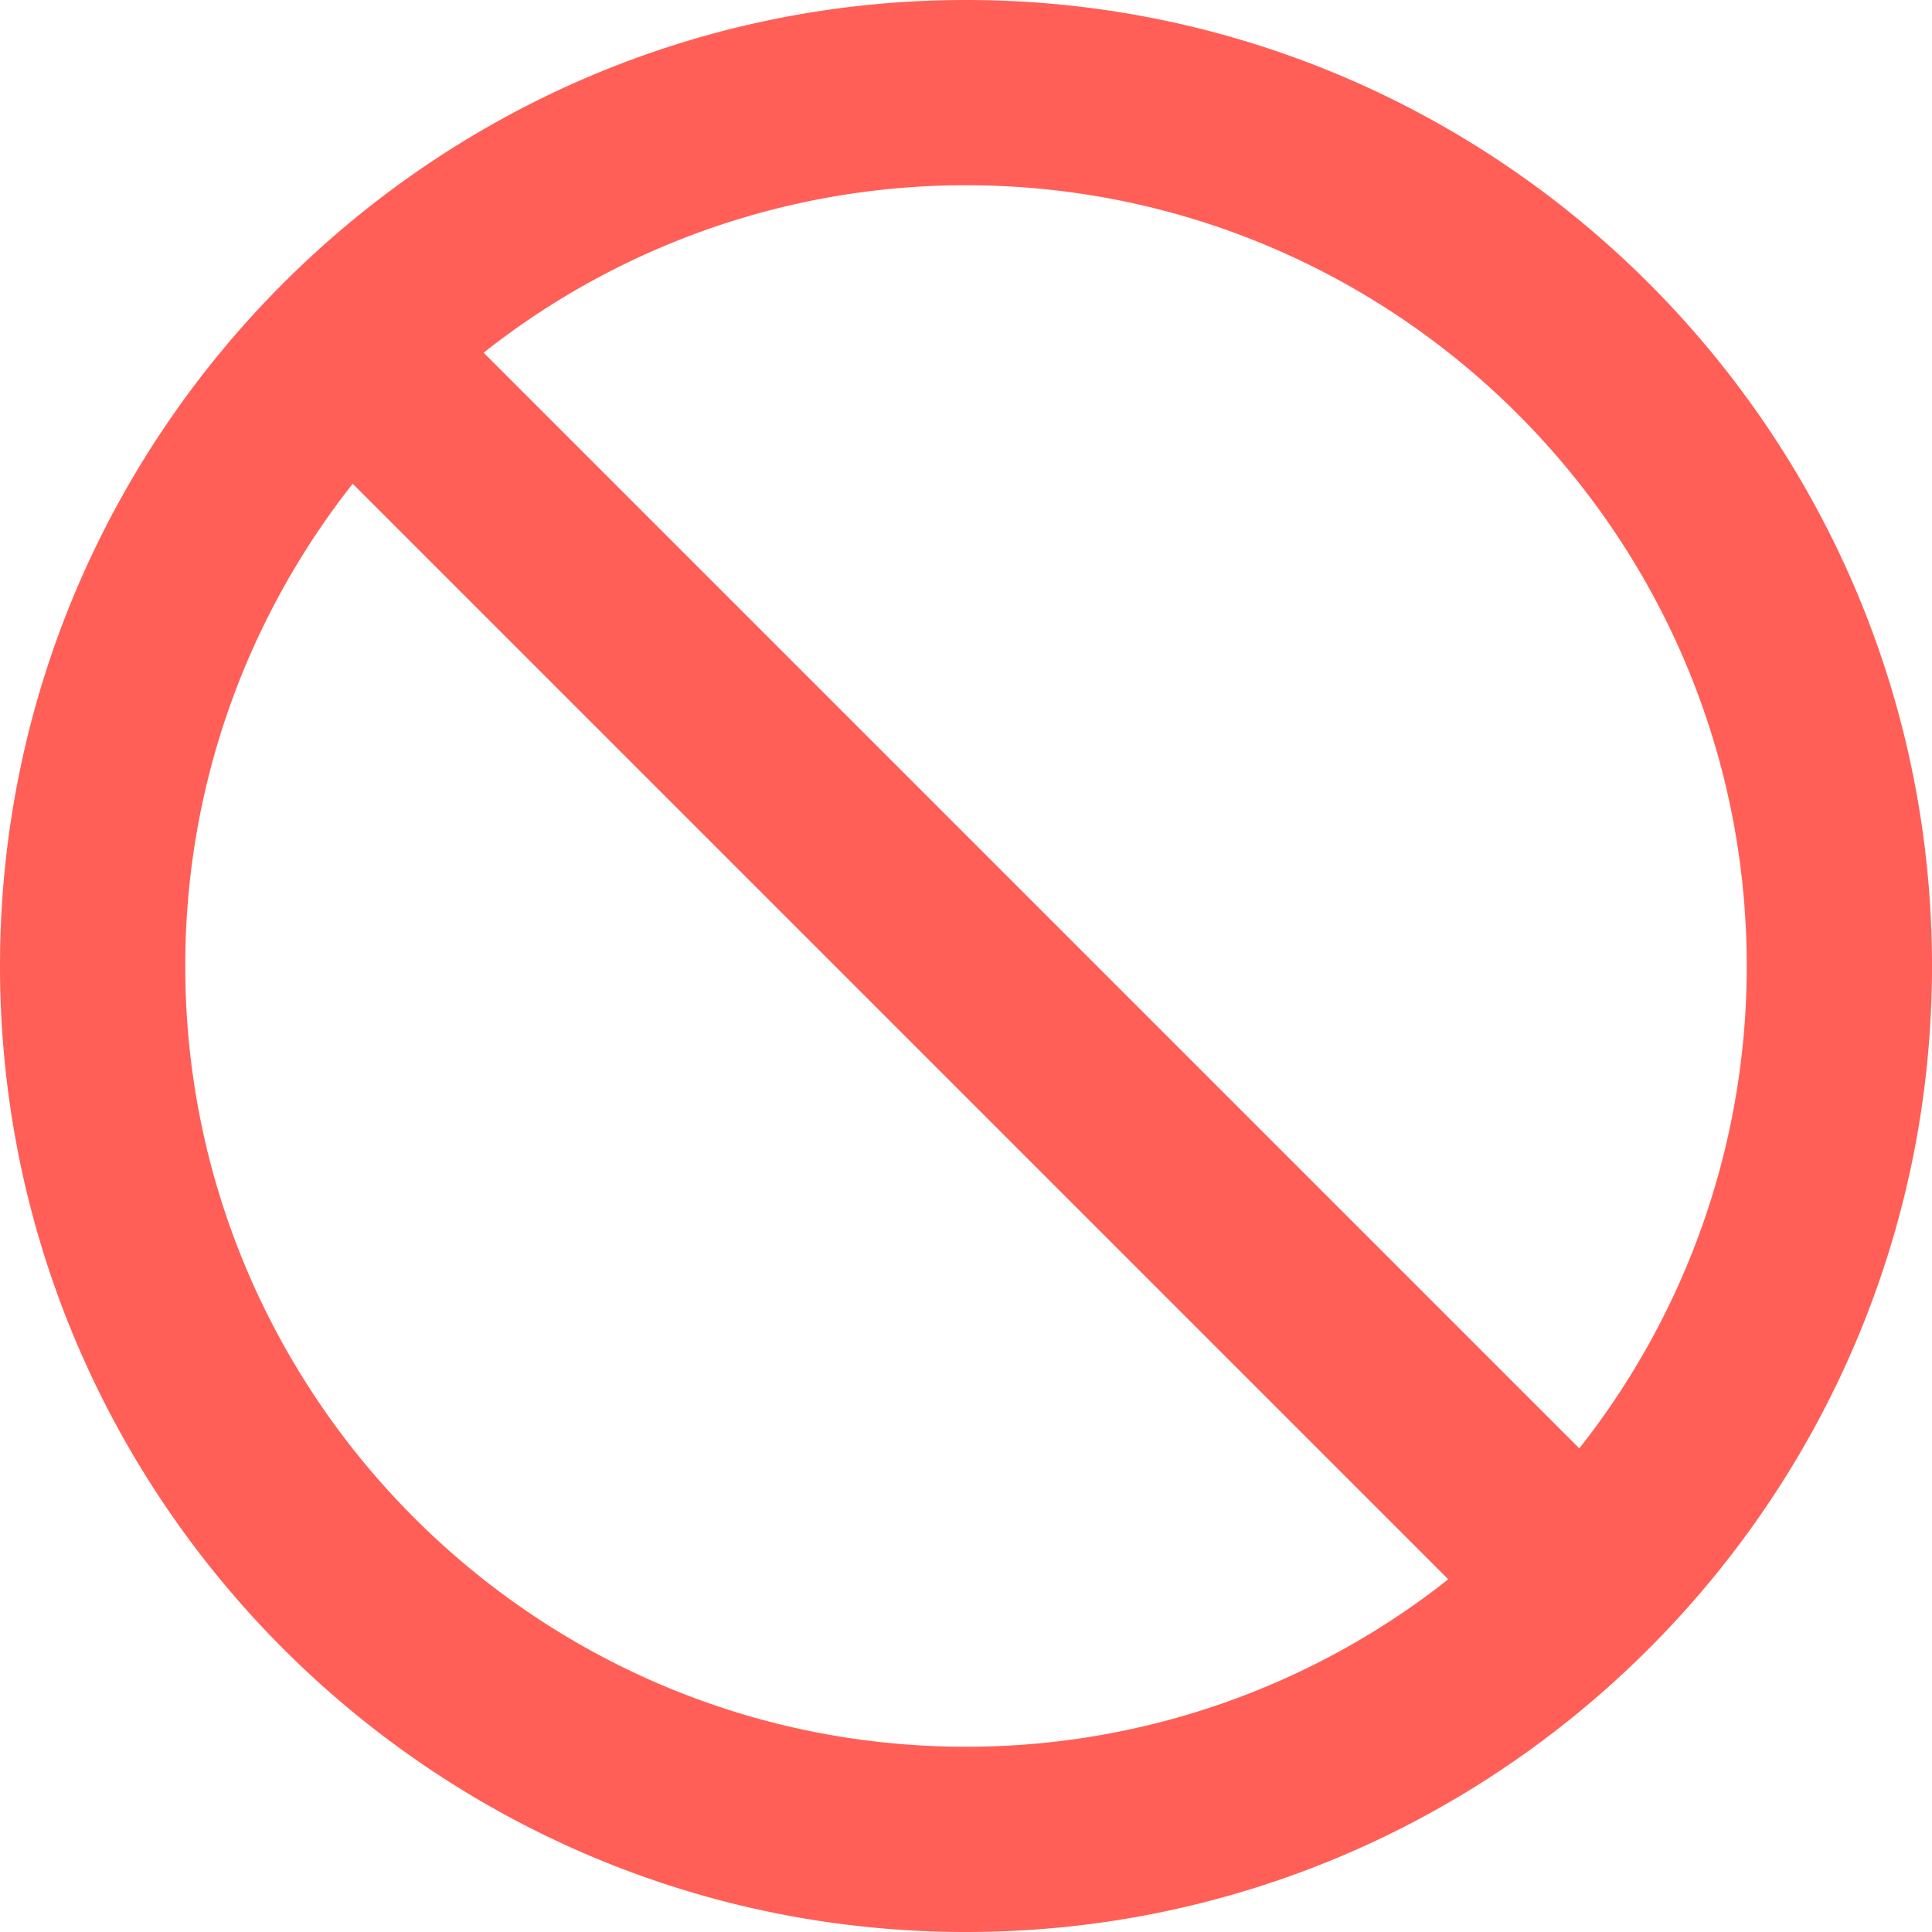 <svg xmlns="http://www.w3.org/2000/svg" width="18" height="18" viewBox="0 0 18 18">
    <path fill="#FF5F57" fill-rule="evenodd" d="M14.714 13.494L4.506 3.286A7.237 7.237 0 0 1 9 1.726c4.011 0 7.274 3.263 7.274 7.274a7.238 7.238 0 0 1-1.56 4.494M1.726 9c0-1.695.584-3.255 1.56-4.493l10.207 10.207A7.235 7.235 0 0 1 9 16.274c-4.011 0-7.274-3.263-7.274-7.274M9 0C4.037 0 0 4.037 0 9s4.037 9 9 9 9-4.037 9-9-4.037-9-9-9"/>
</svg>
